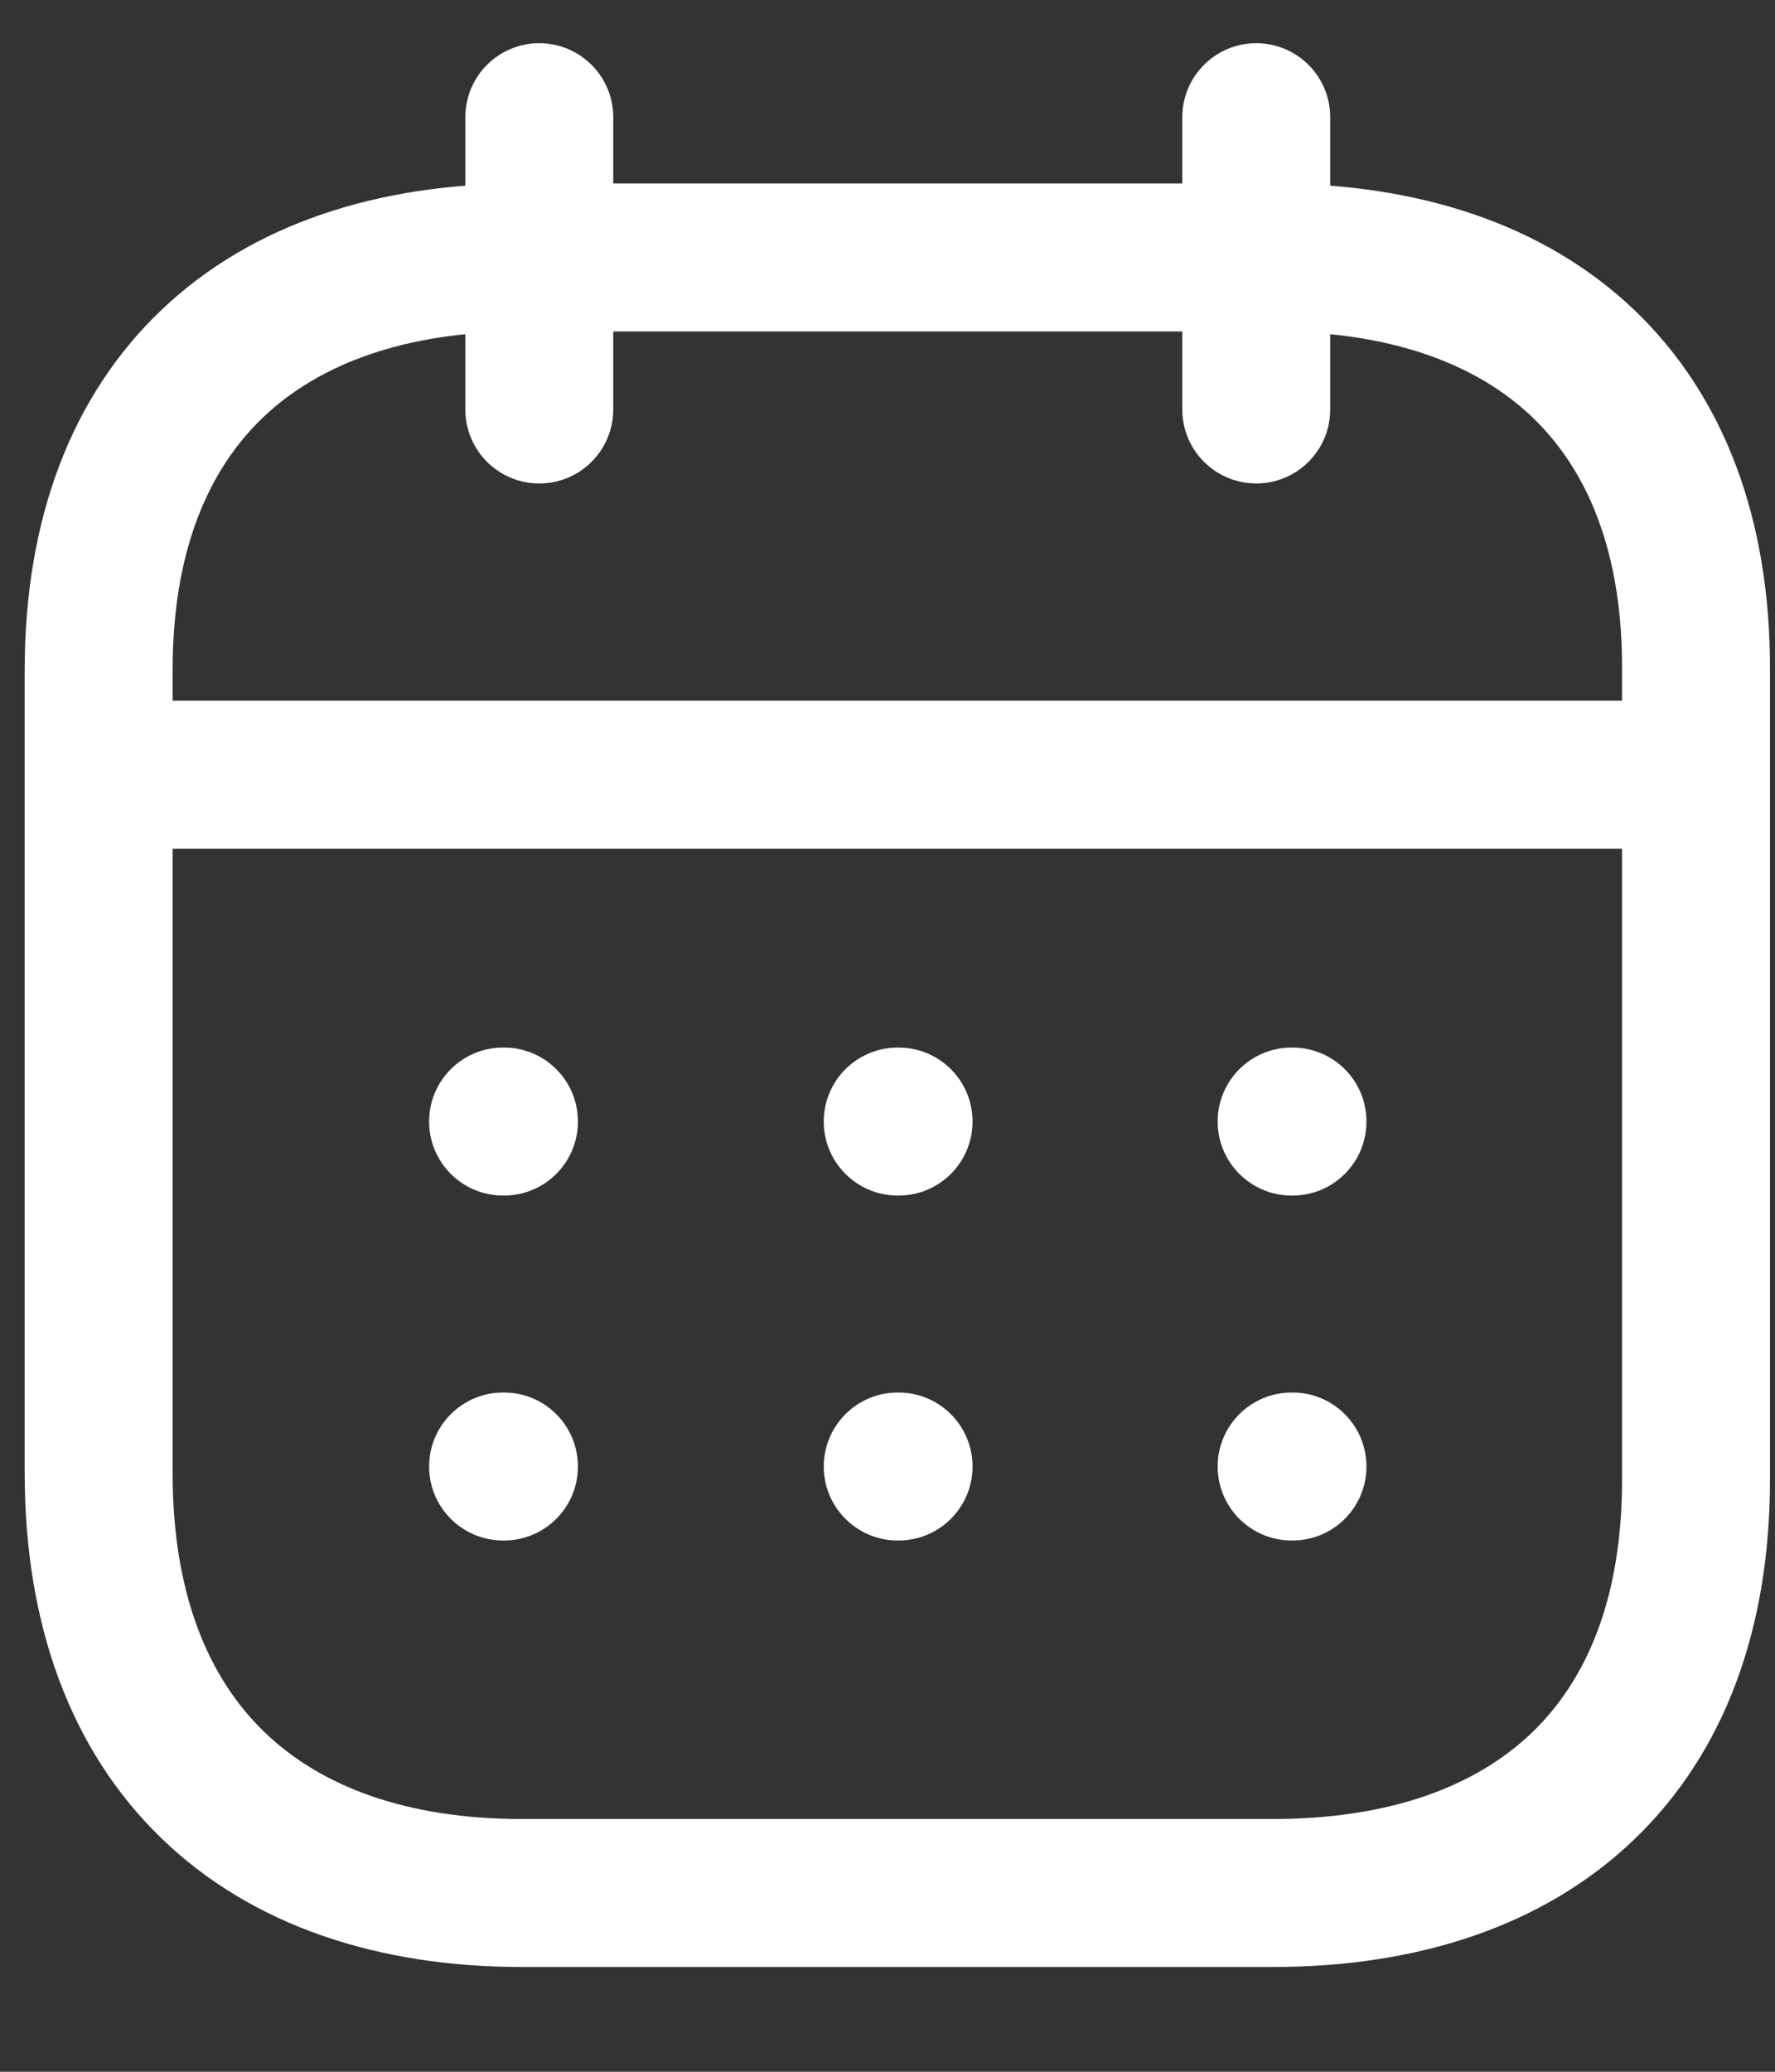 <svg width="12" height="14" viewBox="0 0 12 14" fill="#FFFFFF" xmlns="http://www.w3.org/2000/svg">
<rect x="0" y="0" width="12" height="14" fill="#333333" stroke="none"/>
<path fill-rule="evenodd" clip-rule="evenodd" d="M0.222 5.235C0.222 4.959 0.446 4.735 0.722 4.735H11.417C11.693 4.735 11.917 4.959 11.917 5.235C11.917 5.511 11.693 5.735 11.417 5.735H0.722C0.446 5.735 0.222 5.511 0.222 5.235Z"/>
<path fill-rule="evenodd" clip-rule="evenodd" d="M8.232 7.579C8.232 7.302 8.456 7.079 8.732 7.079H8.738C9.015 7.079 9.238 7.302 9.238 7.579C9.238 7.855 9.015 8.079 8.738 8.079H8.732C8.456 8.079 8.232 7.855 8.232 7.579Z"/>
<path fill-rule="evenodd" clip-rule="evenodd" d="M5.569 7.579C5.569 7.302 5.793 7.079 6.069 7.079H6.075C6.351 7.079 6.575 7.302 6.575 7.579C6.575 7.855 6.351 8.079 6.075 8.079H6.069C5.793 8.079 5.569 7.855 5.569 7.579Z"/>
<path fill-rule="evenodd" clip-rule="evenodd" d="M2.901 7.579C2.901 7.302 3.125 7.079 3.401 7.079H3.407C3.684 7.079 3.907 7.302 3.907 7.579C3.907 7.855 3.684 8.079 3.407 8.079H3.401C3.125 8.079 2.901 7.855 2.901 7.579Z"/>
<path fill-rule="evenodd" clip-rule="evenodd" d="M8.232 9.91C8.232 9.634 8.456 9.41 8.732 9.41H8.738C9.015 9.41 9.238 9.634 9.238 9.91C9.238 10.186 9.015 10.41 8.738 10.41H8.732C8.456 10.41 8.232 10.186 8.232 9.91Z"/>
<path fill-rule="evenodd" clip-rule="evenodd" d="M5.569 9.91C5.569 9.634 5.793 9.41 6.069 9.41H6.075C6.351 9.41 6.575 9.634 6.575 9.91C6.575 10.186 6.351 10.41 6.075 10.41H6.069C5.793 10.41 5.569 10.186 5.569 9.91Z"/>
<path fill-rule="evenodd" clip-rule="evenodd" d="M2.901 9.91C2.901 9.634 3.125 9.41 3.401 9.41H3.407C3.684 9.41 3.907 9.634 3.907 9.91C3.907 10.186 3.684 10.41 3.407 10.41H3.401C3.125 10.41 2.901 10.186 2.901 9.91Z"/>
<path fill-rule="evenodd" clip-rule="evenodd" d="M8.493 0.292C8.769 0.292 8.993 0.516 8.993 0.792V2.767C8.993 3.043 8.769 3.267 8.493 3.267C8.217 3.267 7.993 3.043 7.993 2.767V0.792C7.993 0.516 8.217 0.292 8.493 0.292Z"/>
<path fill-rule="evenodd" clip-rule="evenodd" d="M3.646 0.292C3.922 0.292 4.146 0.516 4.146 0.792V2.767C4.146 3.043 3.922 3.267 3.646 3.267C3.369 3.267 3.146 3.043 3.146 2.767V0.792C3.146 0.516 3.369 0.292 3.646 0.292Z"/>
<path fill-rule="evenodd" clip-rule="evenodd" d="M1.092 2.094C1.705 1.511 2.558 1.24 3.529 1.24H8.609C9.583 1.24 10.436 1.511 11.048 2.094C11.663 2.681 11.969 3.521 11.966 4.526V10.001C11.966 11.006 11.659 11.847 11.043 12.435C10.431 13.019 9.578 13.292 8.604 13.292H3.529C2.555 13.292 1.701 13.013 1.089 12.42C0.474 11.824 0.167 10.973 0.167 9.956V4.526C0.167 3.52 0.476 2.68 1.092 2.094ZM1.781 2.818C1.407 3.174 1.167 3.727 1.167 4.526V9.956C1.167 10.771 1.409 11.338 1.785 11.702C2.164 12.069 2.741 12.292 3.529 12.292H8.604C9.397 12.292 9.975 12.072 10.353 11.712C10.727 11.355 10.966 10.8 10.966 10.001V4.526L10.966 4.524C10.969 3.725 10.73 3.173 10.358 2.818C9.982 2.459 9.403 2.24 8.609 2.24H3.529C2.738 2.24 2.16 2.459 1.781 2.818Z"/>
</svg>
